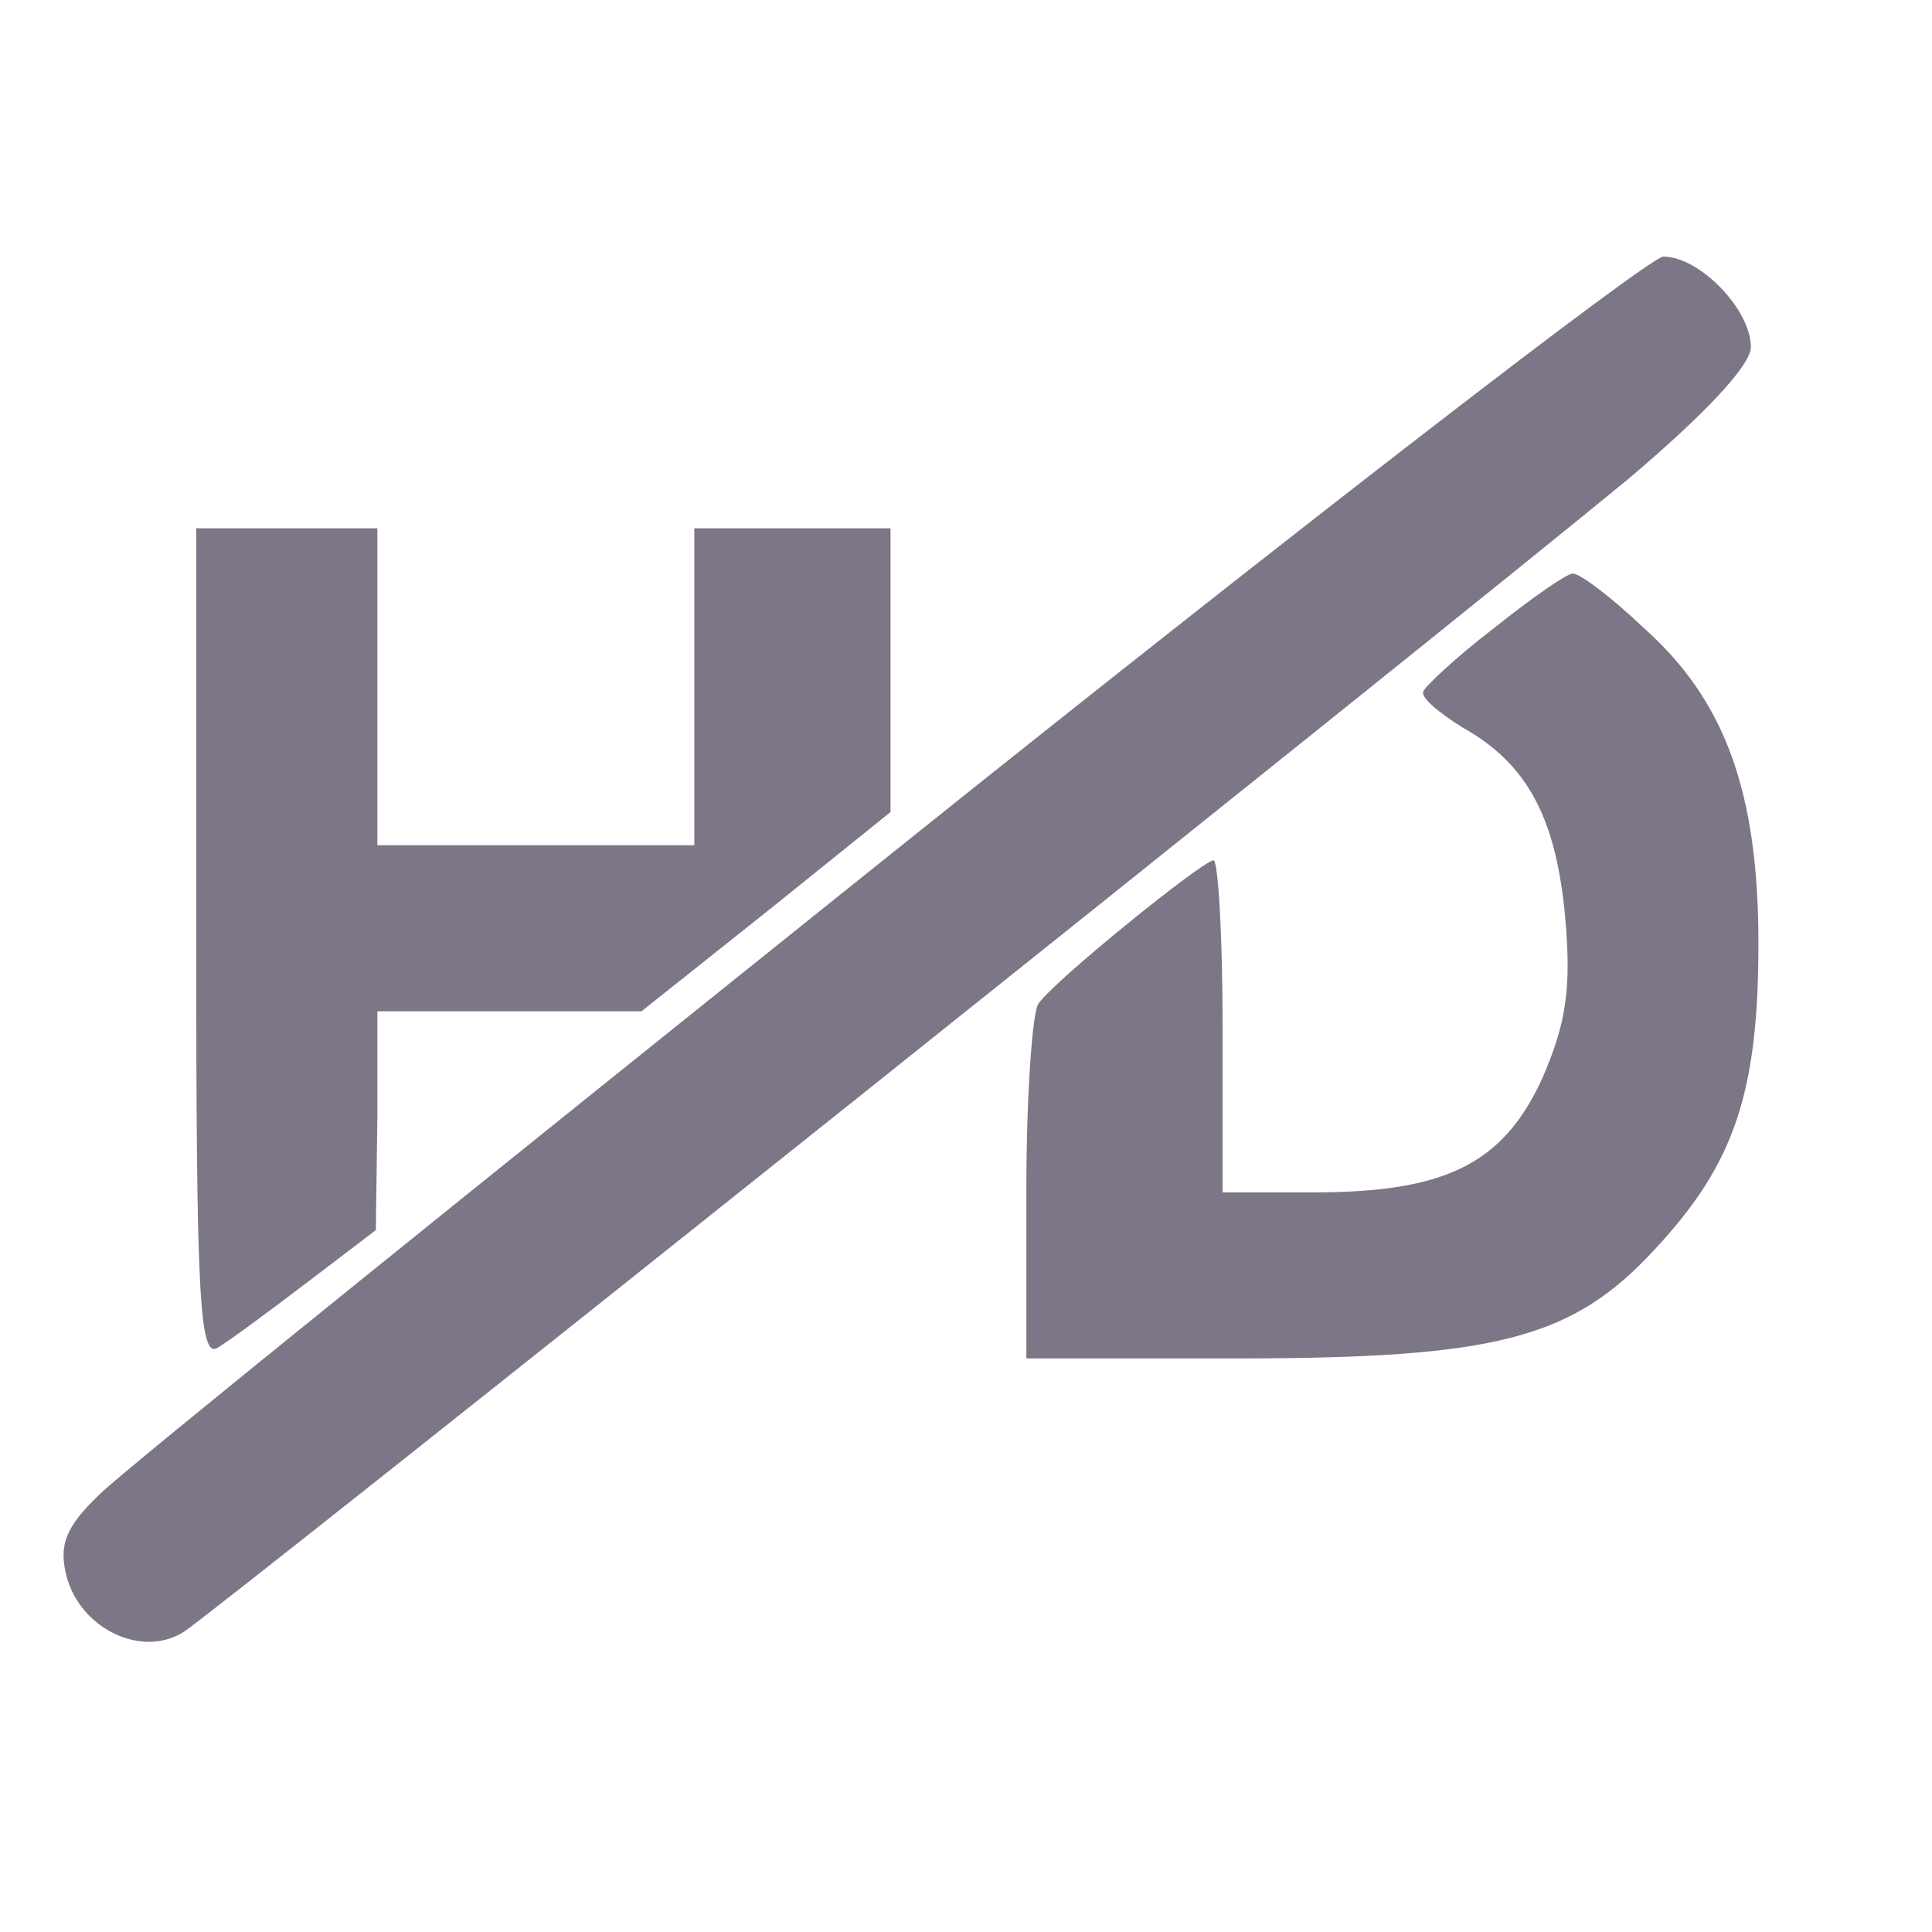 <?xml version="1.0" standalone="no"?>
<!DOCTYPE svg PUBLIC "-//W3C//DTD SVG 20010904//EN"
 "http://www.w3.org/TR/2001/REC-SVG-20010904/DTD/svg10.dtd">
<svg version="1.0" xmlns="http://www.w3.org/2000/svg"
 width="128pt" height="128pt" viewBox="0 0 128 128"
 preserveAspectRatio="xMidYMid meet">
<g transform="translate(0,128) scale(0.1,-0.1)"
fill="#7c7687" stroke="none">
<path d="M590 714 c-272 -218 -508 -408 -524 -424 -23 -22 -27 -34 -22 -54 9
-35 50 -55 78 -37 23 15 831 660 956 763 51 43 82 76 82 88 0 25 -34 60 -58
60 -9 0 -240 -178 -512 -396z"/>
<path d="M130 655 c0 -231 2 -275 14 -268 7 4 34 24 59 43 l46 35 1 73 0 72
88 0 87 0 83 66 82 66 0 94 0 94 -65 0 -65 0 0 -105 0 -105 -105 0 -105 0 0
105 0 105 -60 0 -60 0 0 -275z"/>
<path d="M990 864 c-25 -19 -46 -39 -47 -42 -2 -4 10 -14 26 -24 43 -24 62
-60 68 -126 4 -46 1 -69 -15 -106 -26 -57 -64 -76 -152 -76 l-60 0 0 110 c0
61 -3 110 -6 110 -7 0 -106 -80 -116 -95 -4 -5 -8 -61 -8 -122 l0 -113 138 0
c174 0 224 13 279 73 52 56 68 103 68 202 0 100 -22 161 -76 209 -21 20 -42
36 -47 36 -4 0 -27 -16 -52 -36z"/>
</g>
</svg>
